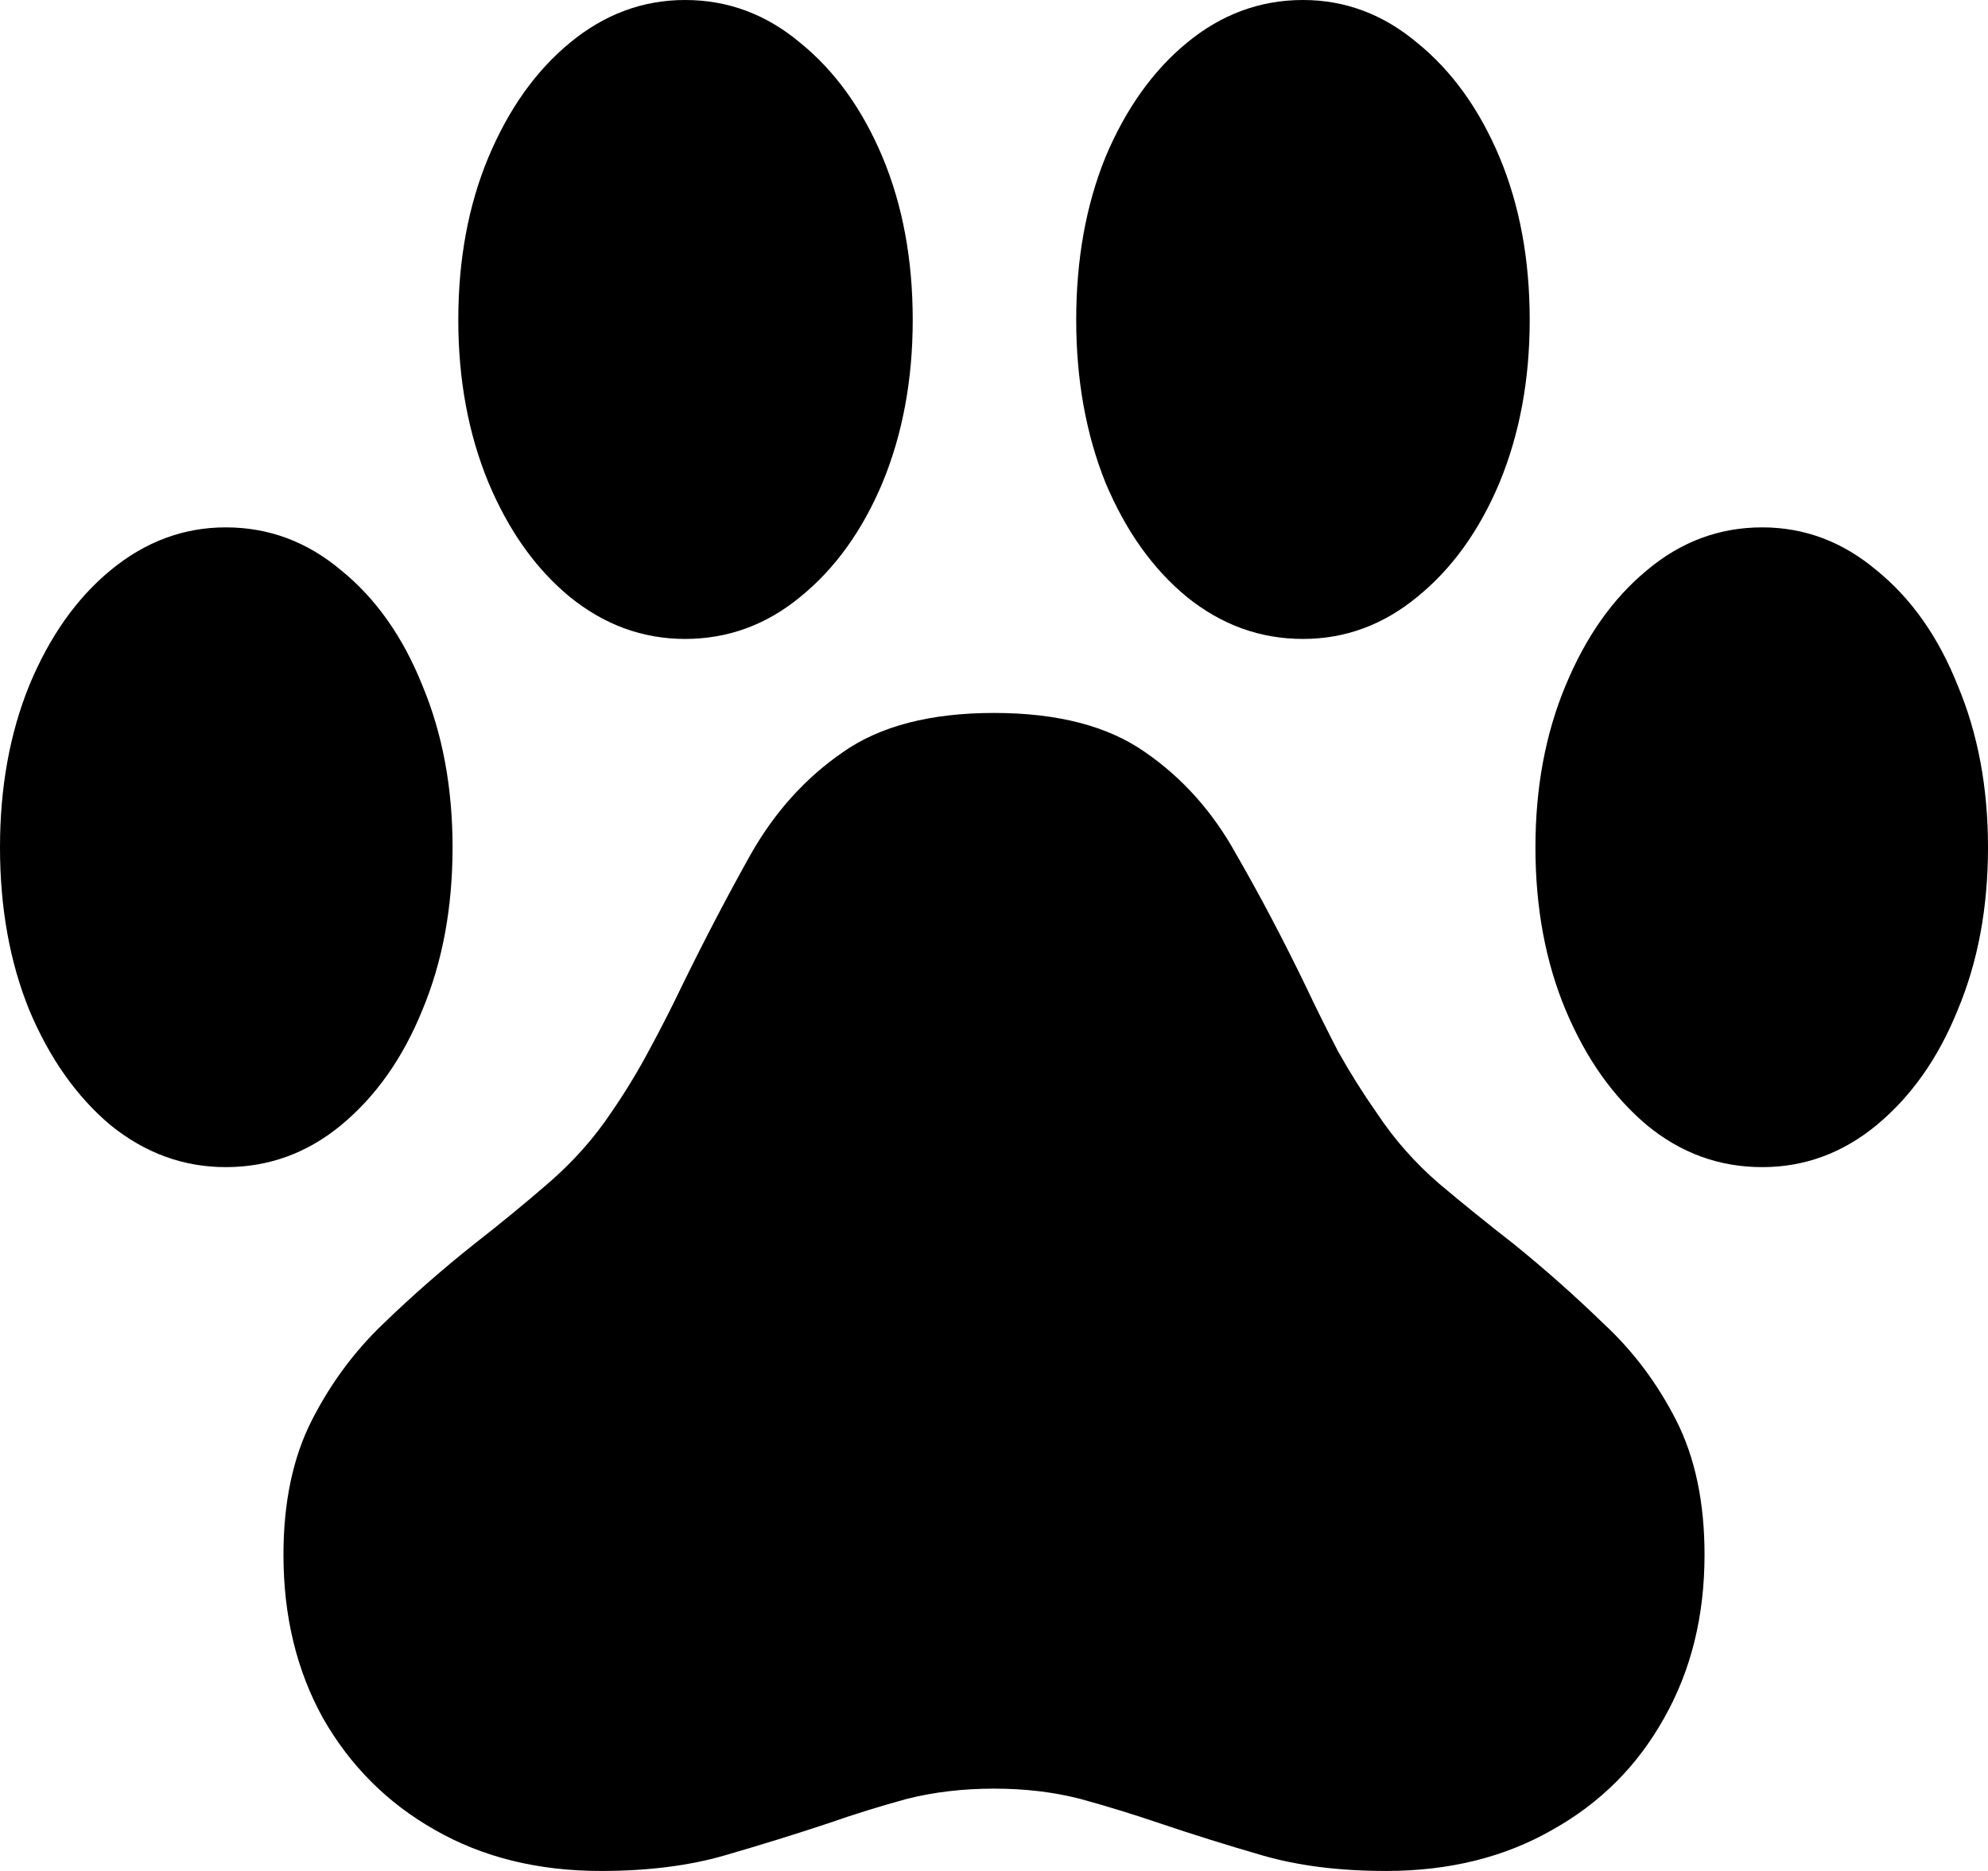 <svg
	color="rgb(0, 0, 0)"
	viewBox="0 0 17 16"
	fill="none"
	xmlns="http://www.w3.org/2000/svg"
>
	<path
		d="M0 7.246C0 7.762 0.083 8.225 0.25 8.637C0.423 9.049 0.654 9.377 0.945 9.622C1.242 9.862 1.57 9.981 1.931 9.981C2.297 9.981 2.626 9.862 2.917 9.622C3.213 9.377 3.445 9.049 3.612 8.637C3.784 8.225 3.87 7.762 3.87 7.246C3.87 6.735 3.784 6.274 3.612 5.862C3.445 5.445 3.213 5.117 2.917 4.877C2.626 4.632 2.297 4.51 1.931 4.51C1.57 4.51 1.242 4.632 0.945 4.877C0.654 5.117 0.423 5.445 0.25 5.862C0.083 6.274 0 6.735 0 7.246ZM3.919 2.736C3.919 3.246 4.005 3.71 4.177 4.127C4.35 4.539 4.581 4.864 4.872 5.104C5.168 5.344 5.497 5.464 5.858 5.464C6.224 5.464 6.553 5.344 6.844 5.104C7.14 4.864 7.374 4.539 7.547 4.127C7.719 3.71 7.805 3.246 7.805 2.736C7.805 2.22 7.719 1.756 7.547 1.344C7.374 0.933 7.14 0.607 6.844 0.367C6.553 0.122 6.224 0 5.858 0C5.497 0 5.168 0.122 4.872 0.367C4.581 0.607 4.35 0.933 4.177 1.344C4.005 1.756 3.919 2.22 3.919 2.736ZM9.203 2.736C9.203 3.246 9.286 3.71 9.453 4.127C9.626 4.539 9.857 4.864 10.148 5.104C10.445 5.344 10.776 5.464 11.142 5.464C11.503 5.464 11.829 5.344 12.12 5.104C12.416 4.864 12.65 4.539 12.823 4.127C12.995 3.71 13.081 3.246 13.081 2.736C13.081 2.22 12.995 1.756 12.823 1.344C12.65 0.933 12.416 0.607 12.12 0.367C11.829 0.122 11.503 0 11.142 0C10.776 0 10.445 0.122 10.148 0.367C9.857 0.607 9.626 0.933 9.453 1.344C9.286 1.756 9.203 2.22 9.203 2.736ZM13.13 7.246C13.13 7.762 13.216 8.225 13.388 8.637C13.561 9.049 13.792 9.377 14.083 9.622C14.374 9.862 14.703 9.981 15.069 9.981C15.43 9.981 15.756 9.862 16.047 9.622C16.343 9.377 16.575 9.049 16.741 8.637C16.914 8.225 17 7.762 17 7.246C17 6.735 16.914 6.274 16.741 5.862C16.575 5.445 16.343 5.117 16.047 4.877C15.756 4.632 15.43 4.51 15.069 4.51C14.703 4.51 14.374 4.632 14.083 4.877C13.792 5.117 13.561 5.445 13.388 5.862C13.216 6.274 13.13 6.735 13.13 7.246ZM2.424 13.296C2.424 13.822 2.537 14.288 2.763 14.695C2.995 15.101 3.313 15.419 3.717 15.648C4.126 15.883 4.6 16 5.139 16C5.537 16 5.89 15.956 6.197 15.867C6.504 15.778 6.798 15.687 7.078 15.594C7.304 15.515 7.53 15.445 7.757 15.383C7.988 15.325 8.236 15.296 8.5 15.296C8.764 15.296 9.009 15.325 9.235 15.383C9.461 15.445 9.69 15.515 9.922 15.594C10.197 15.687 10.488 15.778 10.795 15.867C11.102 15.956 11.454 16 11.853 16C12.392 16 12.866 15.883 13.275 15.648C13.685 15.419 14.002 15.101 14.229 14.695C14.46 14.288 14.576 13.822 14.576 13.296C14.576 12.847 14.495 12.464 14.334 12.147C14.172 11.829 13.965 11.553 13.711 11.318C13.464 11.078 13.208 10.852 12.944 10.638C12.723 10.466 12.51 10.294 12.306 10.122C12.101 9.945 11.926 9.747 11.78 9.528C11.656 9.351 11.543 9.171 11.441 8.989C11.344 8.801 11.252 8.616 11.166 8.434C10.972 8.033 10.773 7.655 10.568 7.3C10.369 6.941 10.111 6.652 9.793 6.433C9.475 6.209 9.044 6.097 8.5 6.097C7.956 6.097 7.525 6.209 7.207 6.433C6.889 6.652 6.628 6.941 6.423 7.3C6.224 7.655 6.028 8.03 5.834 8.426C5.747 8.608 5.653 8.793 5.551 8.981C5.454 9.163 5.346 9.341 5.228 9.512C5.082 9.731 4.904 9.932 4.694 10.114C4.49 10.291 4.277 10.466 4.056 10.638C3.787 10.852 3.528 11.078 3.28 11.318C3.033 11.553 2.828 11.829 2.666 12.147C2.505 12.464 2.424 12.847 2.424 13.296Z"
		fill="currentColor"
	/>
</svg>

